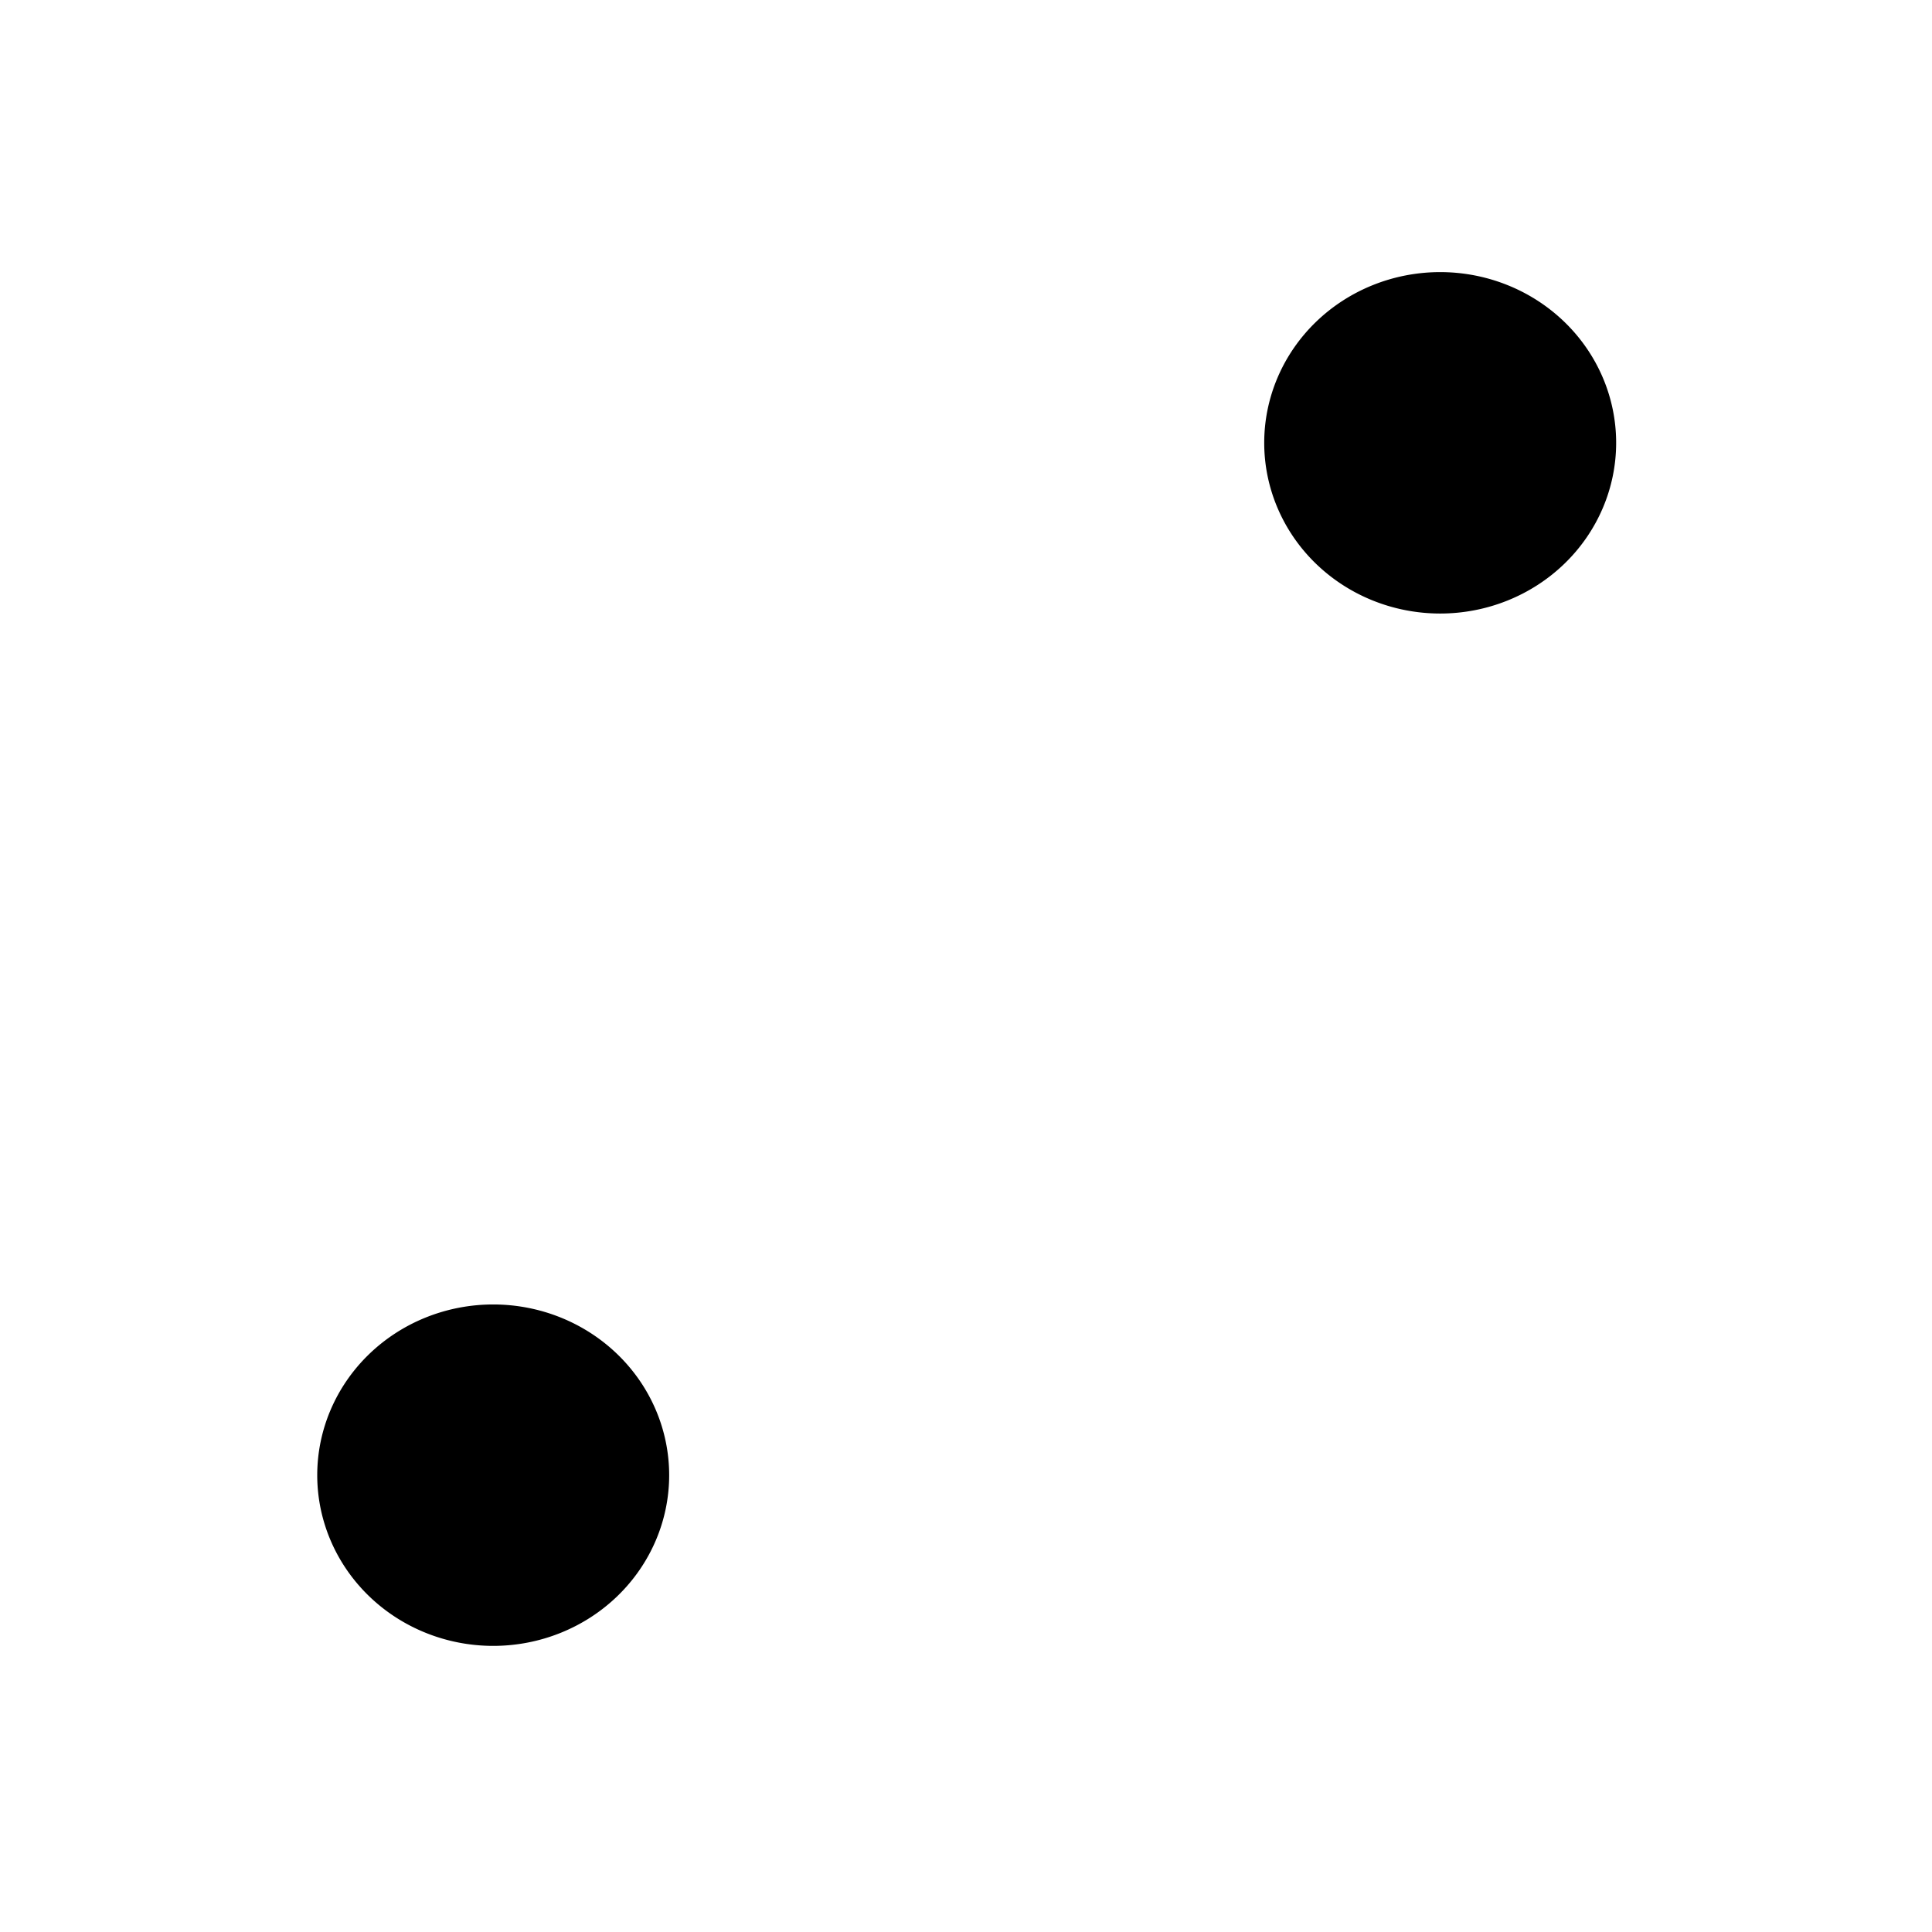 <?xml version="1.0" encoding="UTF-8" standalone="no"?>
<!-- Created with Inkscape (http://www.inkscape.org/) -->

<svg
   xmlns:dc="http://purl.org/dc/elements/1.1/"
   xmlns:cc="http://creativecommons.org/ns#"
   xmlns:rdf="http://www.w3.org/1999/02/22-rdf-syntax-ns#"
   xmlns:svg="http://www.w3.org/2000/svg"
   xmlns="http://www.w3.org/2000/svg"
   xmlns:sodipodi="http://sodipodi.sourceforge.net/DTD/sodipodi-0.dtd"
   xmlns:inkscape="http://www.inkscape.org/namespaces/inkscape"
   width="64px"
   height="64px"
   id="svg4490"
   version="1.1"
   inkscape:version="0.48.4 r9939"
   inkscape:export-filename="/home/alexander/Documents/dice/two_dark.png"
   inkscape:export-xdpi="22.256987"
   inkscape:export-ydpi="22.256987"
   sodipodi:docname="New document 16">
  <defs
     id="defs4492" />
  <sodipodi:namedview
     id="base"
     pagecolor="#ffffff"
     bordercolor="#666666"
     borderopacity="1.0"
     inkscape:pageopacity="0.0"
     inkscape:pageshadow="2"
     inkscape:zoom="4.7778045"
     inkscape:cx="7.3024638"
     inkscape:cy="32"
     inkscape:current-layer="layer1"
     showgrid="true"
     inkscape:document-units="px"
     inkscape:grid-bbox="true"
     inkscape:window-width="1329"
     inkscape:window-height="750"
     inkscape:window-x="37"
     inkscape:window-y="18"
     inkscape:window-maximized="1" />
  <g
     id="layer1"
     inkscape:label="Layer 1"
     inkscape:groupmode="layer"
     sodipodi:insensitive="true">
    <rect
       style="fill:#000000;fill-opacity:0"
       id="rect4360"
       width="64.993"
       height="64.299"
       x="-0.264"
       y="0.142"
       inkscape:export-filename="/home/alexander/Documents/dice/six_dark.png"
       inkscape:export-xdpi="22.256987"
       inkscape:export-ydpi="22.256987" />
  </g>
  <g
     inkscape:groupmode="layer"
     id="layer4"
     inkscape:label="2"
     sodipodi:insensitive="true">
    <path
       sodipodi:type="arc"
       style="fill:#000000;fill-opacity:1"
       id="path3849-6"
       sodipodi:cx="32.973324"
       sodipodi:cy="35.37672"
       sodipodi:rx="5.8290567"
       sodipodi:ry="5.655055"
       d="m 38.802,35.377 a 5.829,5.655 0 1 1 -11.658,0 5.829,5.655 0 1 1 11.658,0 z"
       transform="translate(-16.635,13.49)" />
    <path
       sodipodi:type="arc"
       style="fill:#000000;fill-opacity:1"
       id="path3849-7"
       sodipodi:cx="32.973324"
       sodipodi:cy="35.37672"
       sodipodi:rx="5.8290567"
       sodipodi:ry="5.655055"
       d="m 38.802,35.377 a 5.829,5.655 0 1 1 -11.658,0 5.829,5.655 0 1 1 11.658,0 z"
       transform="translate(14.735,-20.708)" />
  </g>
</svg>
